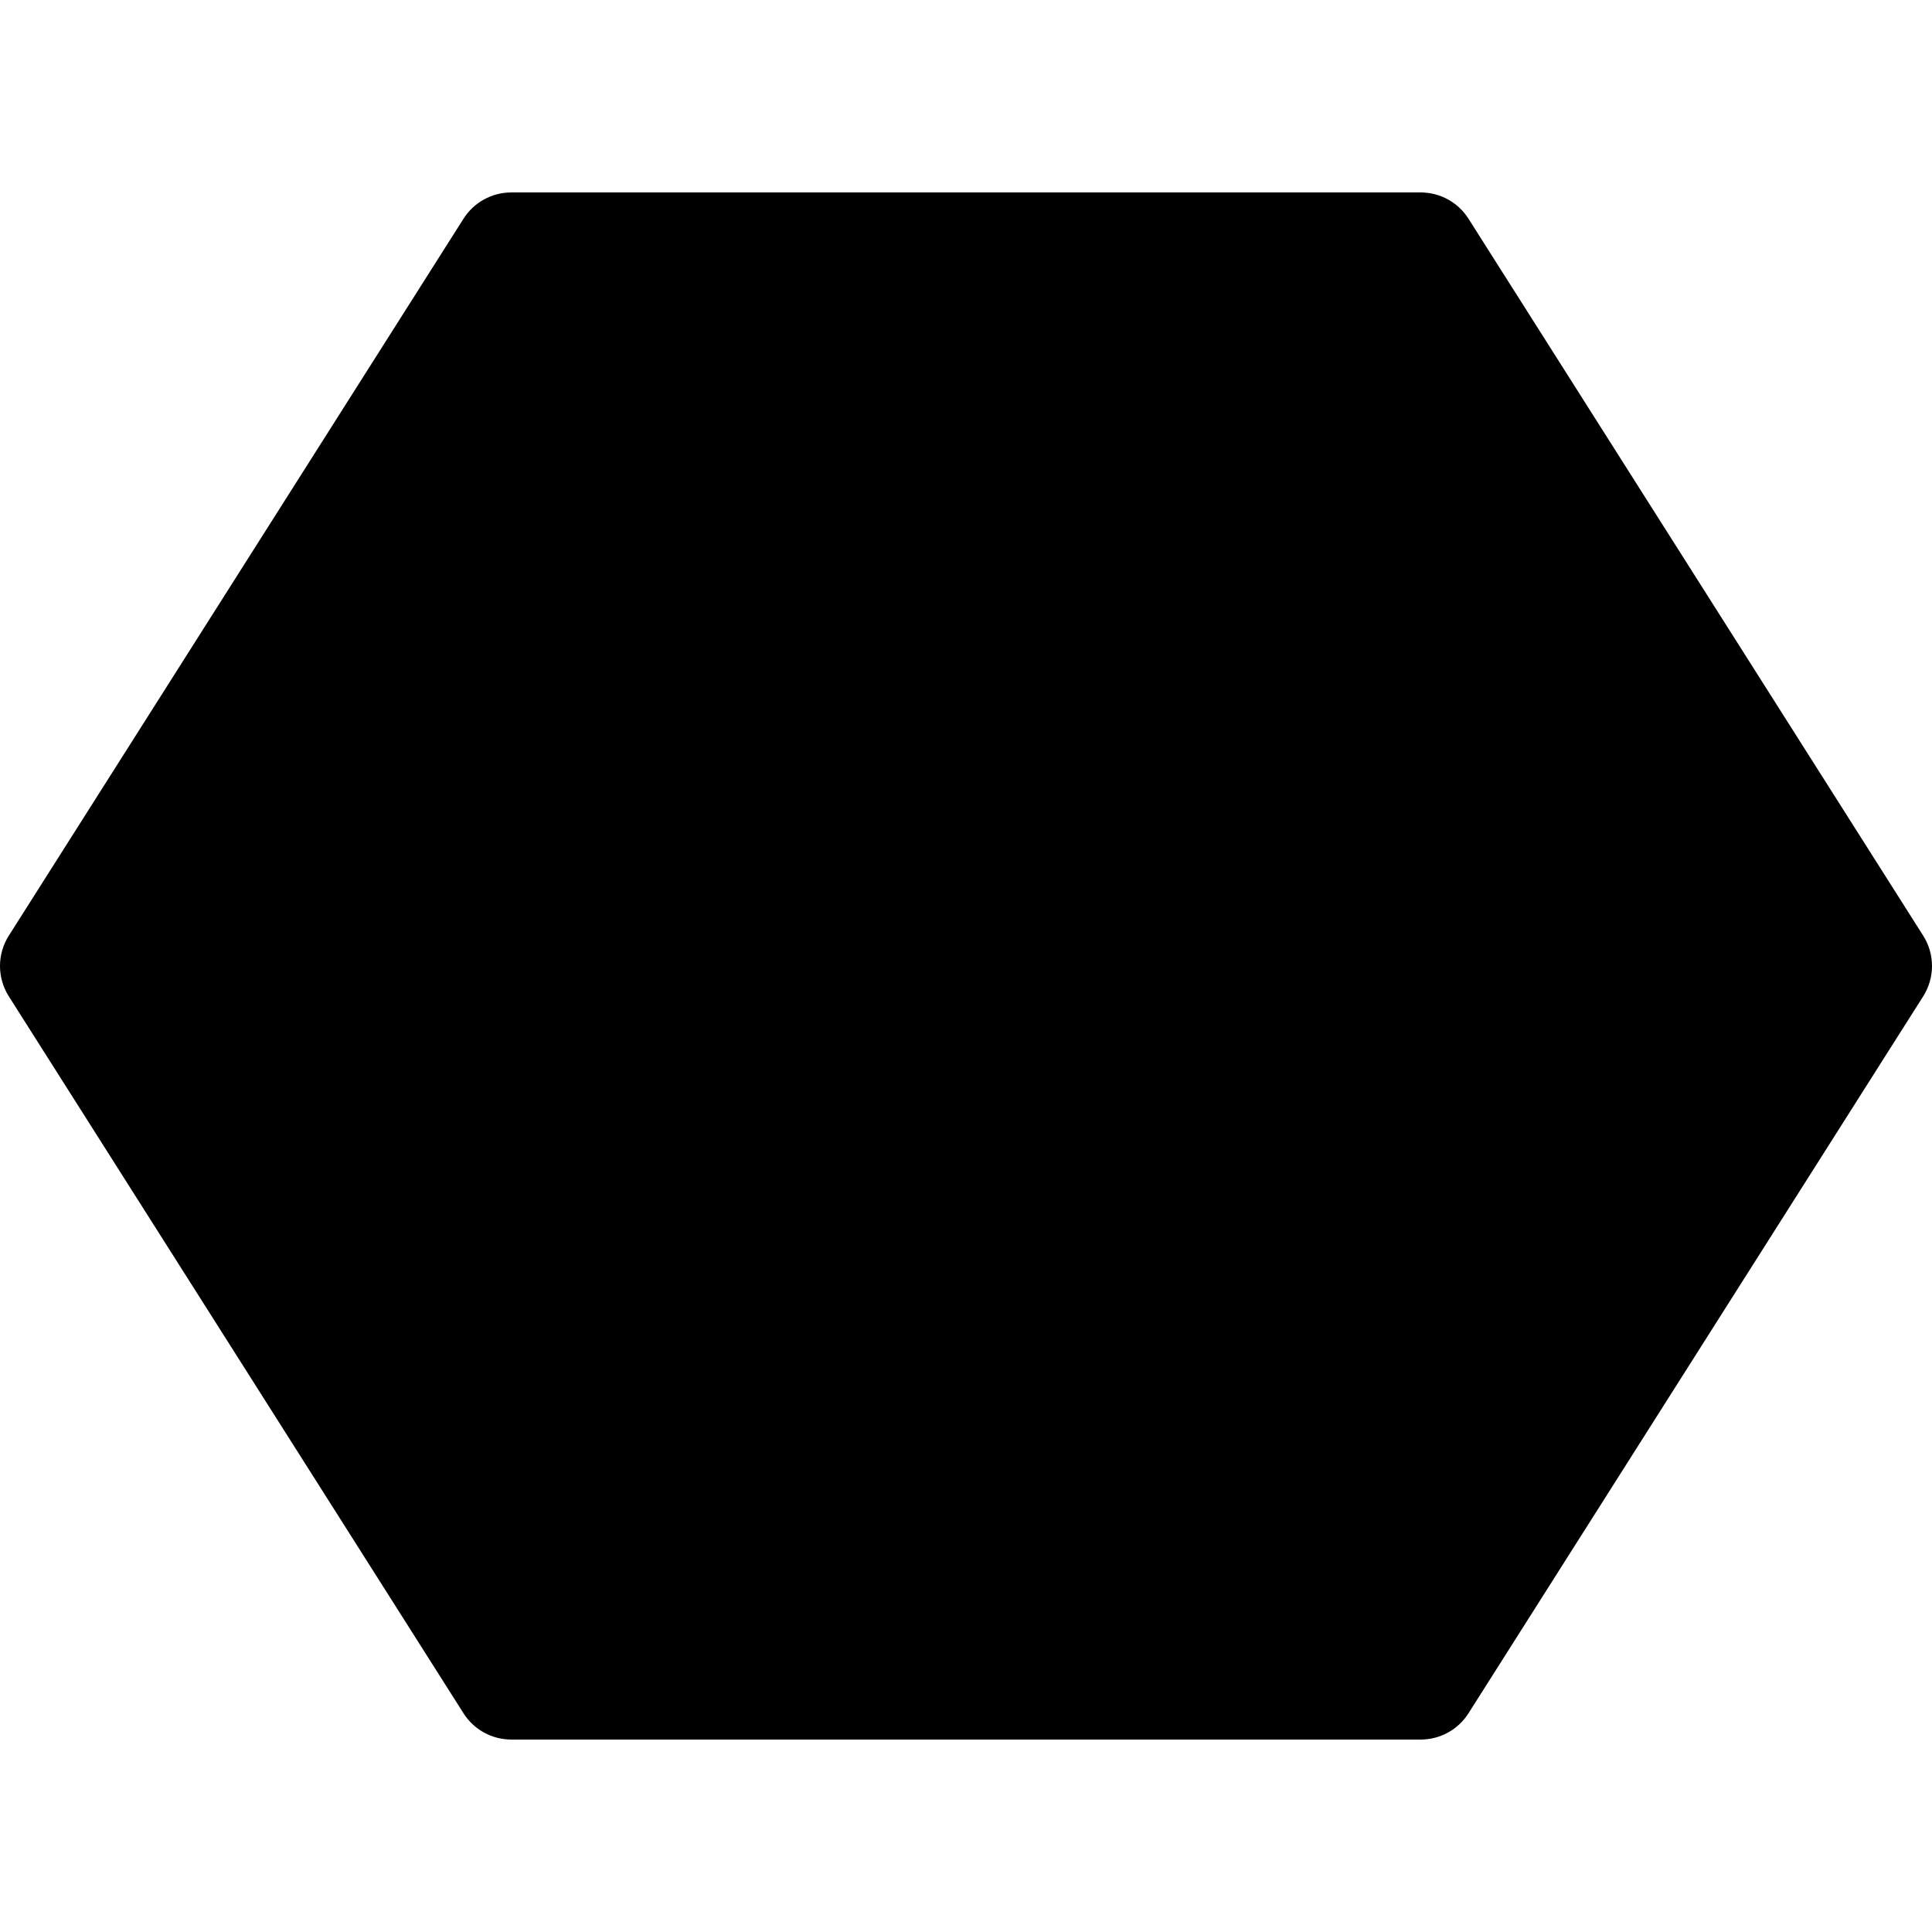 <?xml version="1.0" encoding="iso-8859-1"?>
<!-- Generator: Adobe Illustrator 19.0.0, SVG Export Plug-In . SVG Version: 6.00 Build 0)  -->
<svg version="1.1" id="Capa_1" xmlns="http://www.w3.org/2000/svg" xmlns:xlink="http://www.w3.org/1999/xlink" x="0px" y="0px"
	 viewBox="0 0 511.999 511.999" style="enable-background:new 0 0 511.999 511.999;" xml:space="preserve">
<g>
	<g>
		<path d="M509.666,247.965l-120.5-190c-2.751-4.338-7.53-6.966-12.667-6.966h-241c-5.136,0-9.916,2.629-12.667,6.967l-120.5,190
			c-3.11,4.904-3.11,11.163,0,16.067l120.5,190c2.751,4.338,7.53,6.966,12.667,6.966h241c5.137,0,9.916-2.628,12.667-6.967
			l120.5-190C512.776,259.128,512.776,252.869,509.666,247.965z"/>
	</g>
</g>
<g>
</g>
<g>
</g>
<g>
</g>
<g>
</g>
<g>
</g>
<g>
</g>
<g>
</g>
<g>
</g>
<g>
</g>
<g>
</g>
<g>
</g>
<g>
</g>
<g>
</g>
<g>
</g>
<g>
</g>
</svg>
